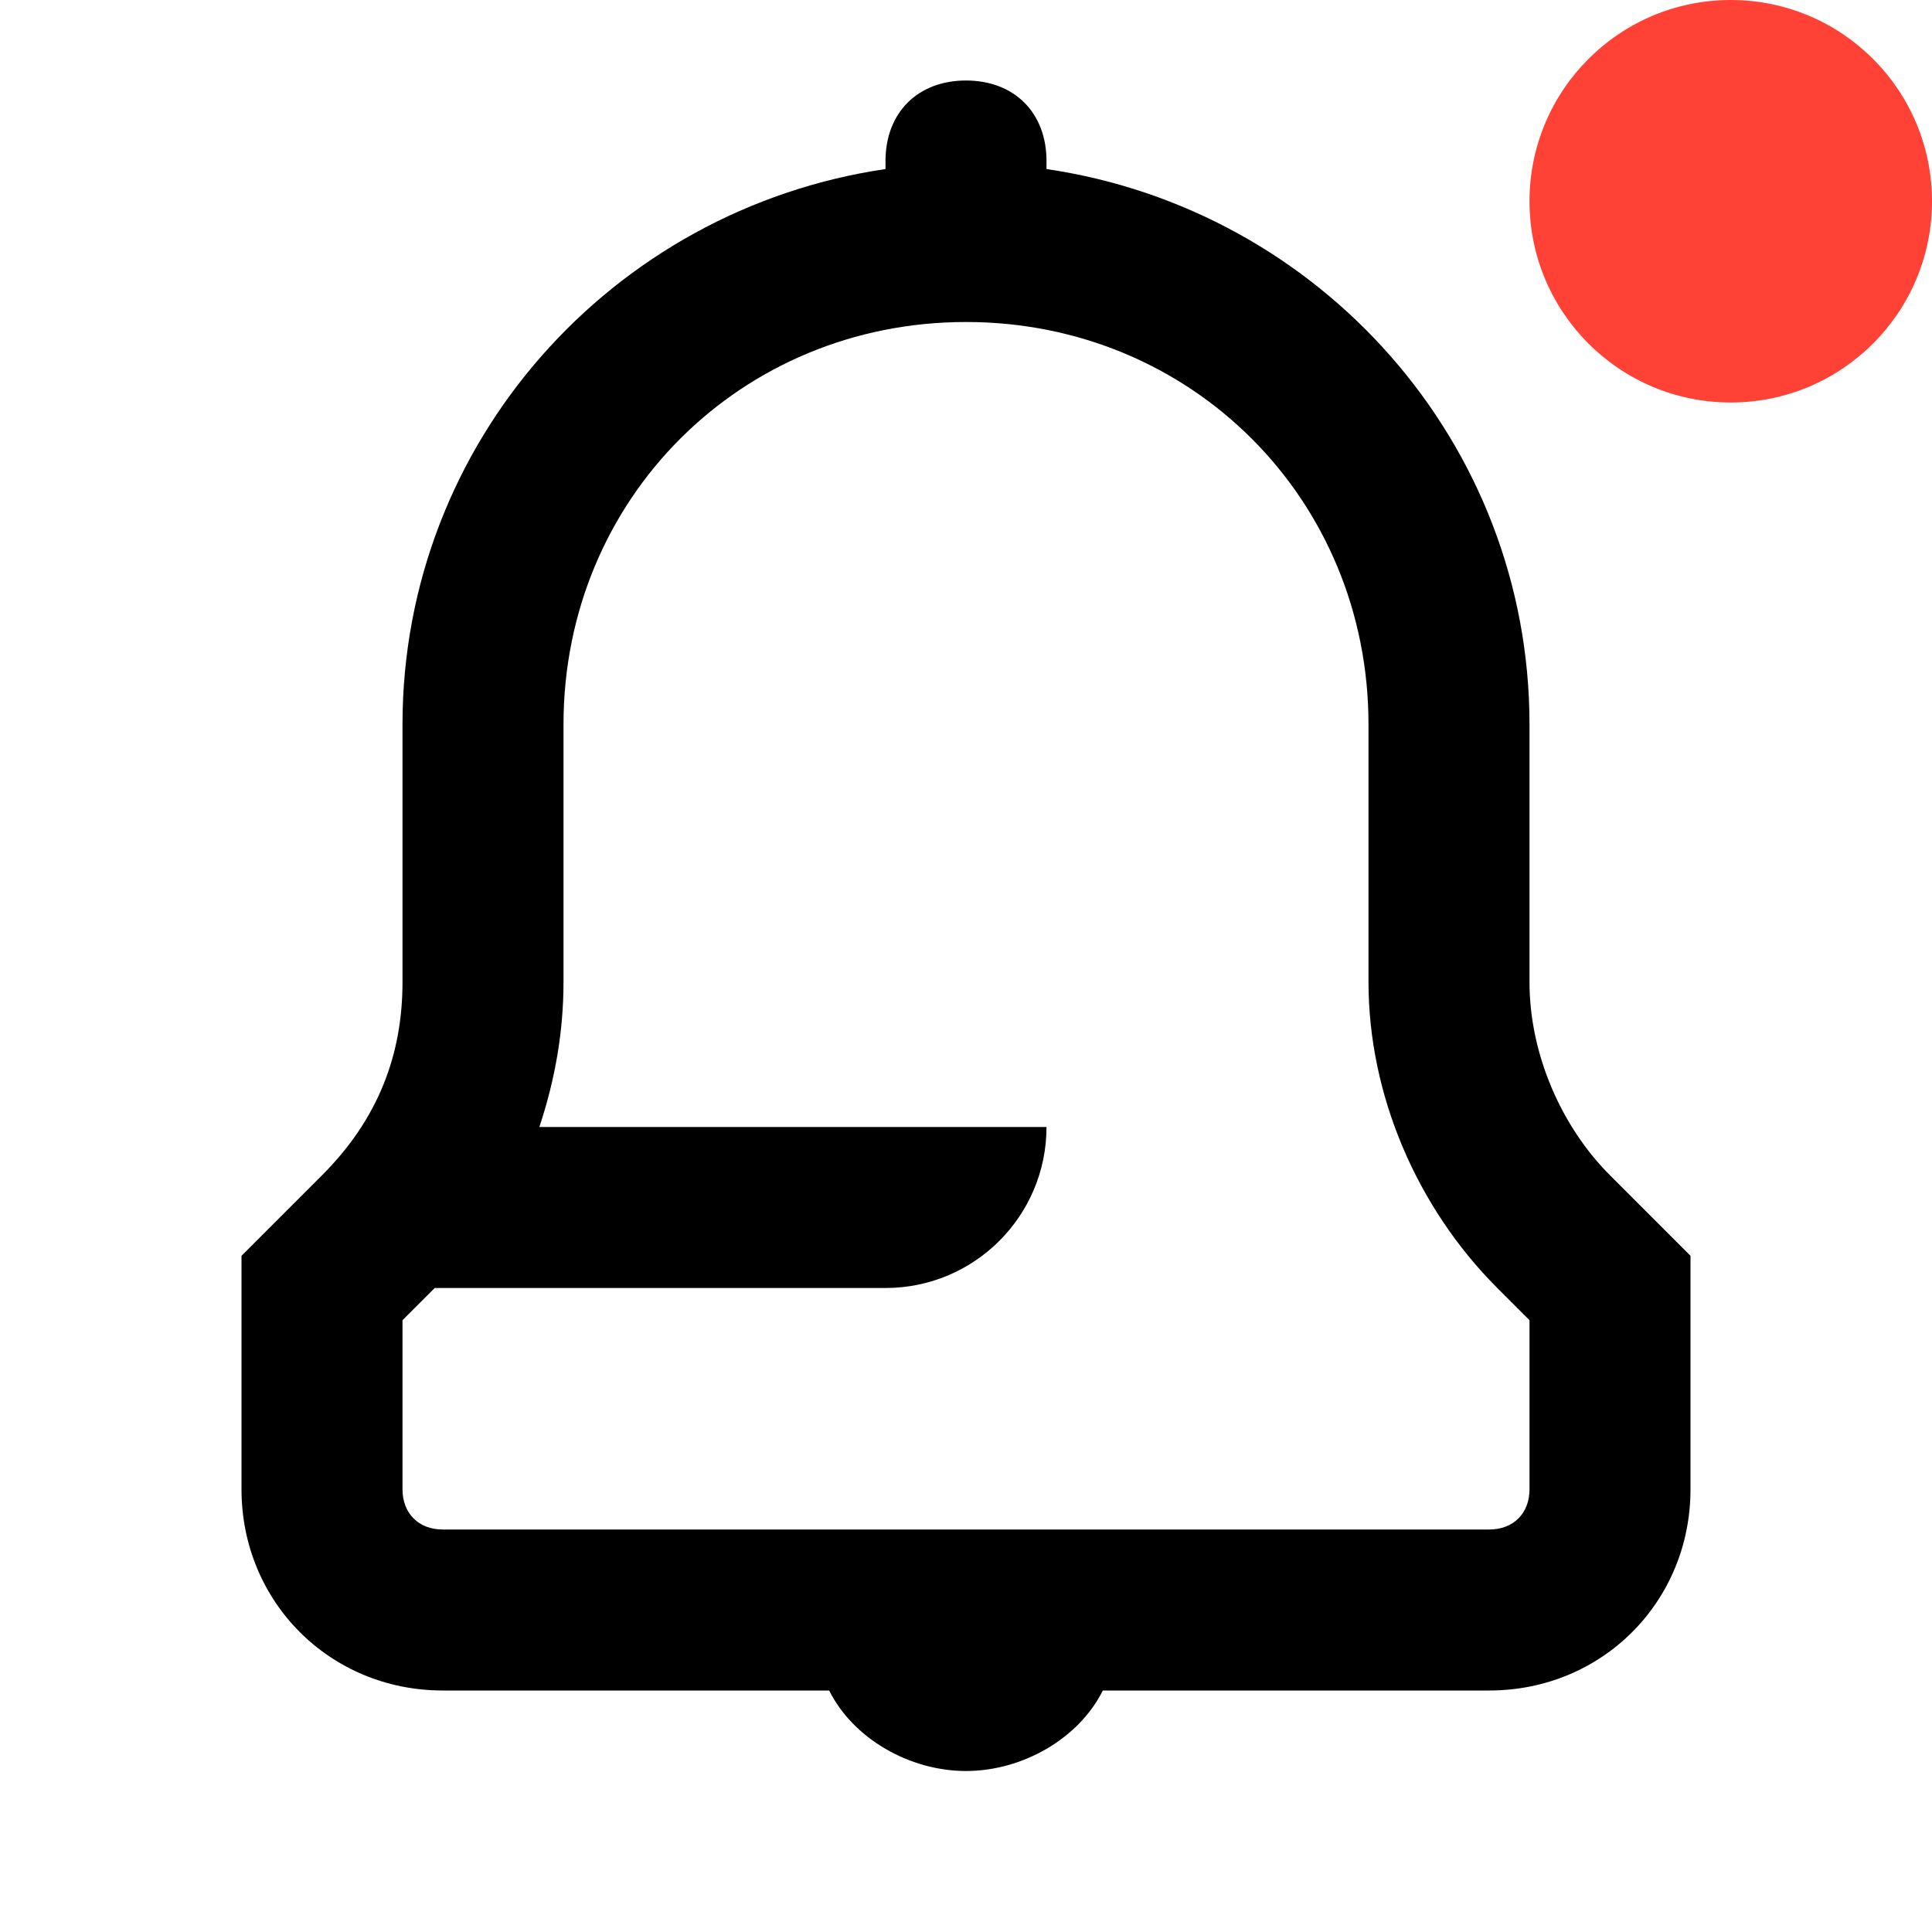 <svg width="24" height="24" viewBox="0 0 24 24" xmlns="http://www.w3.org/2000/svg">
<circle cx="21.5" cy="2.5" r="2.5" fill="#FF4136"/>
<path fill-rule="evenodd" clip-rule="evenodd" d="M20 14.6C19.4 14 19 13.1 19 12.2V9C19 5.5 16.4 2.6 13 2.1V2C13 1.4 12.6 1 12 1C11.4 1 11 1.4 11 2V2.1C7.6 2.6 5 5.5 5 9V12.2C5 13.1 4.7 13.9 4 14.6L3 15.6V18.5C3 19.9 4.1 21 5.5 21H10.3C10.6 21.6 11.3 22 12 22C12.7 22 13.4 21.6 13.7 21H18.5C19.9 21 21 19.9 21 18.5V15.6L20 14.6ZM19 18.5C19 18.8 18.8 19 18.5 19H5.5C5.2 19 5 18.8 5 18.5V16.4L5.4 16H11C12.105 16 13 15.105 13 14H6.7C6.9 13.4 7 12.8 7 12.2V9C7 6.2 9.2 4 12 4C14.8 4 17 6.2 17 9V12.2C17 13.6 17.6 15 18.6 16L19 16.4V18.5Z" />
</svg>
